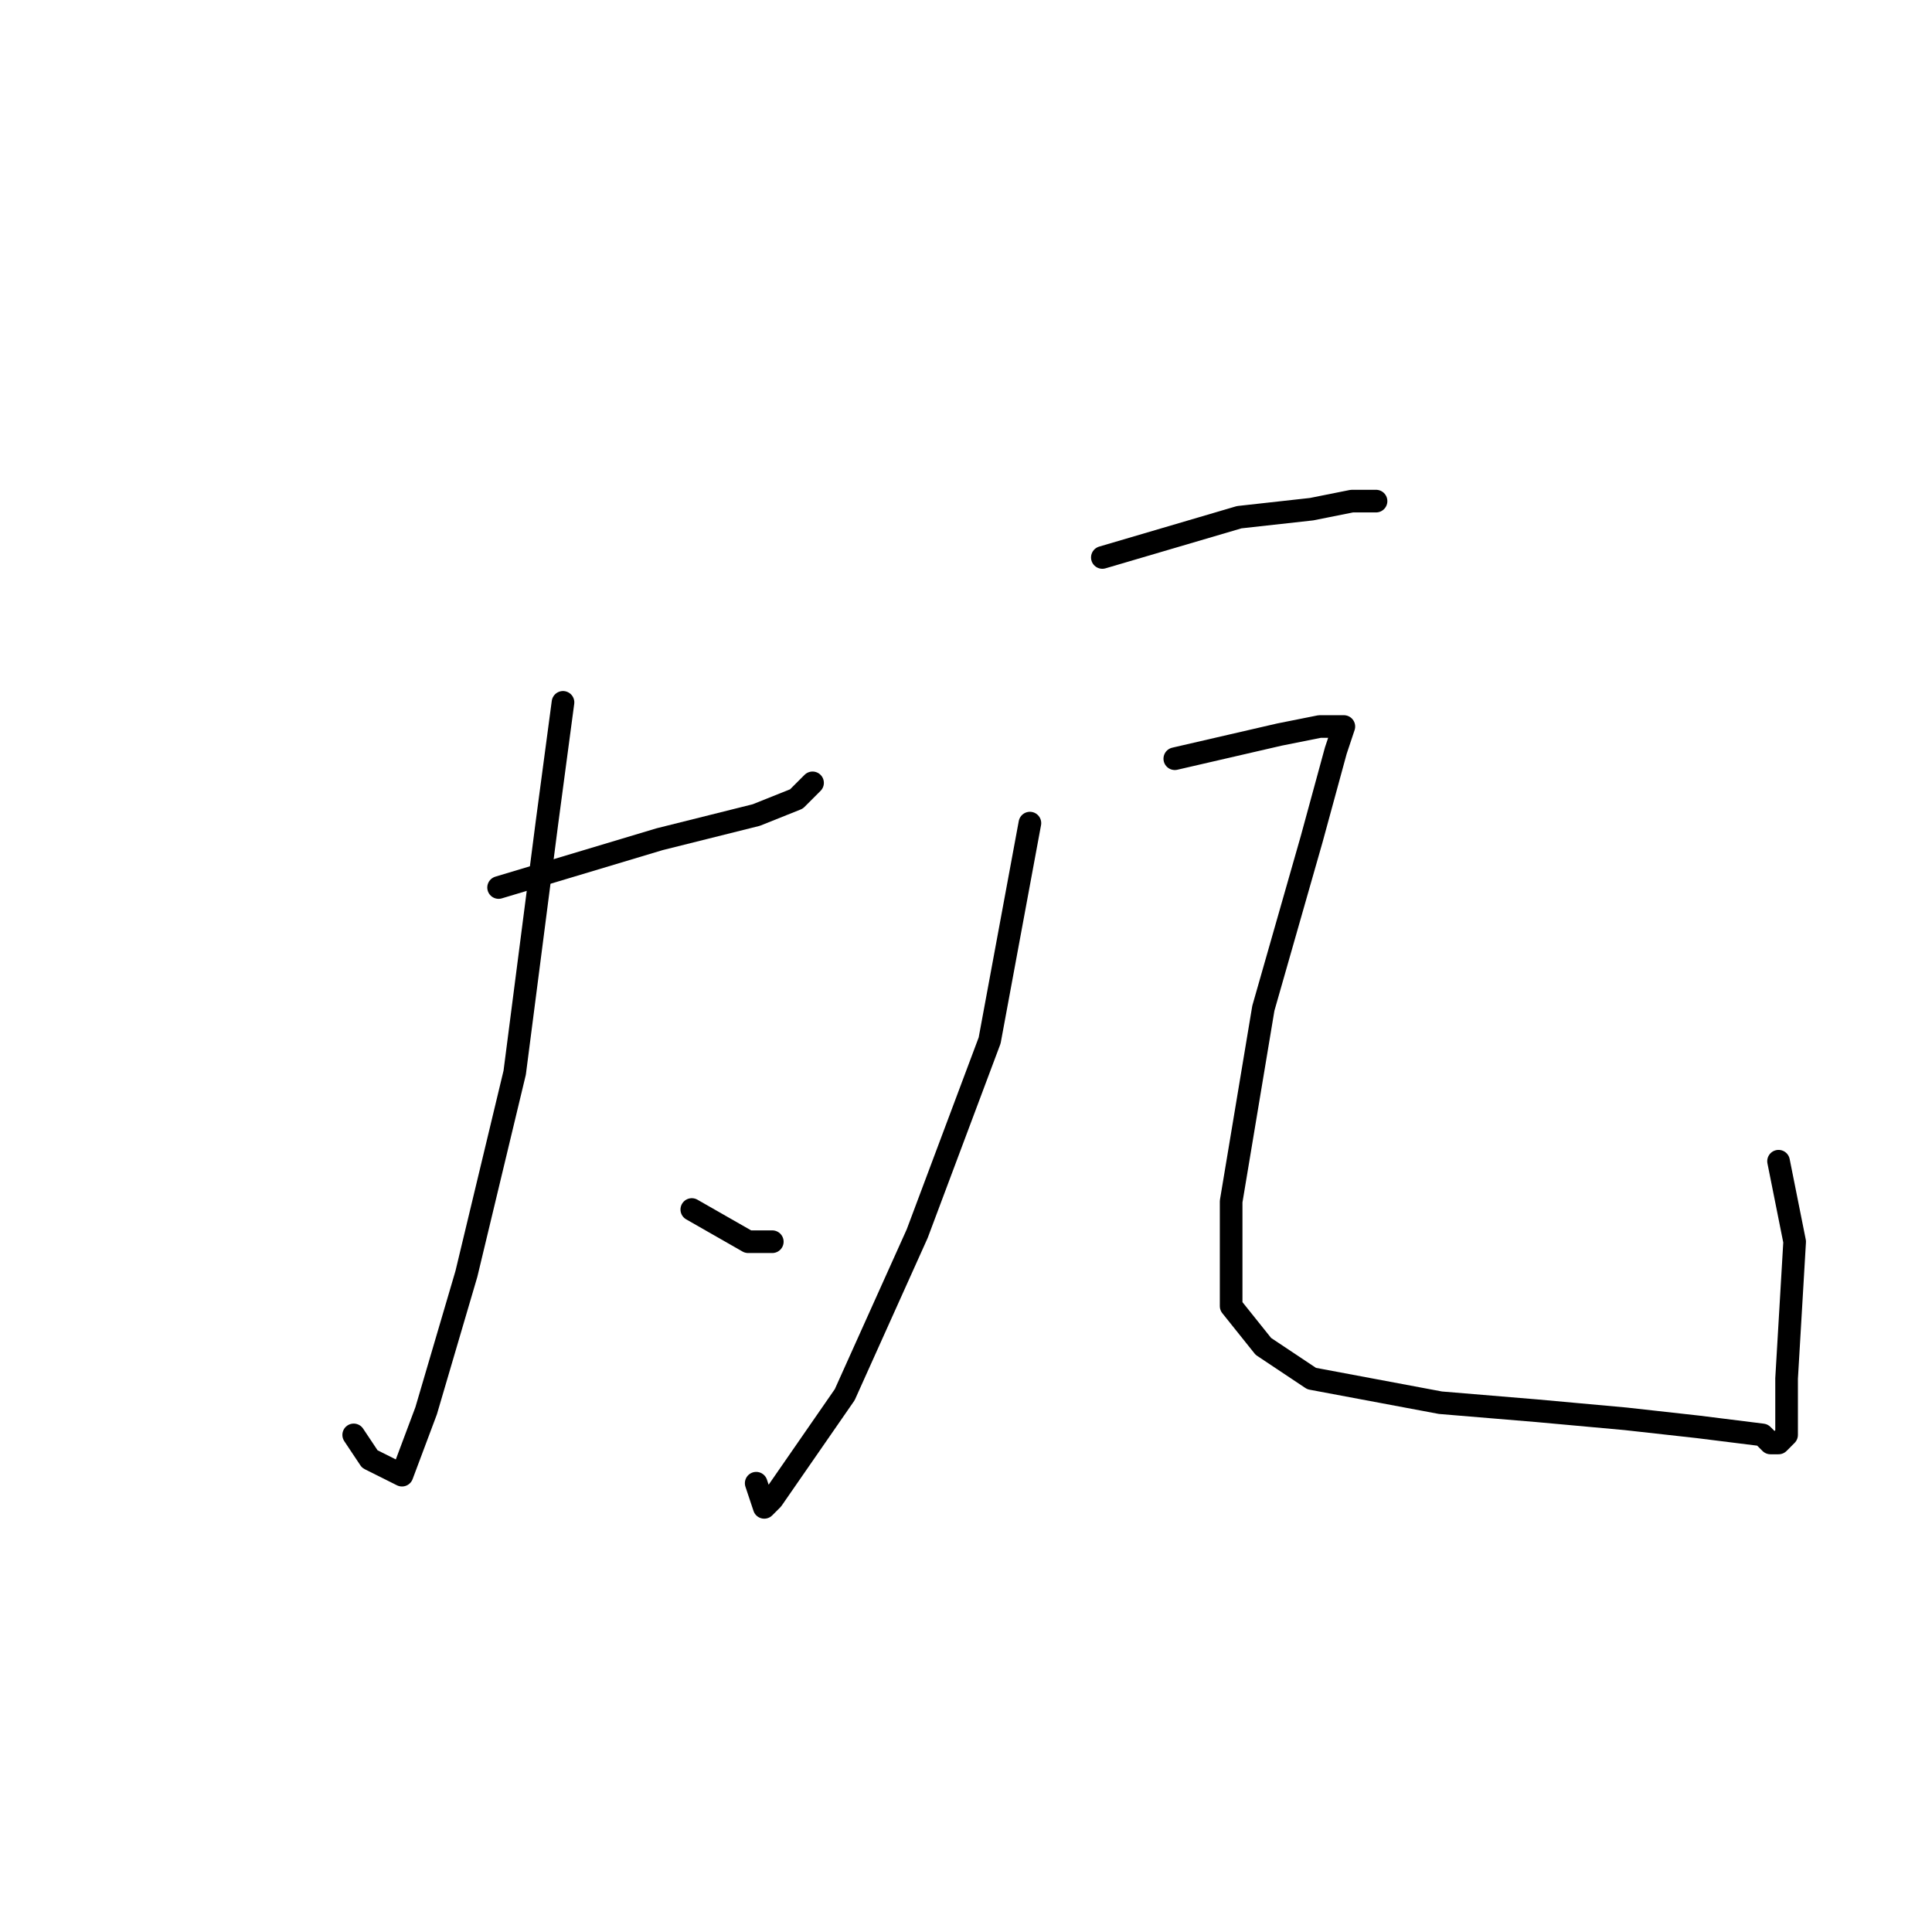 <?xml version="1.0" standalone="no"?>
    <svg width="256" height="256" xmlns="http://www.w3.org/2000/svg" version="1.1">
    <polyline stroke="black" stroke-width="3" stroke-linecap="round" fill="transparent" stroke-linejoin="round" points="66.067 117.6 87.4 111.2 100.2 108 105.533 105.867 107.667 103.733 107.667 103.733 " />
        <polyline stroke="black" stroke-width="3" stroke-linecap="round" fill="transparent" stroke-linejoin="round" points="74.6 93.067 72.467 109.067 68.2 142.133 61.8 168.8 56.467 186.933 53.267 195.467 49 193.333 46.867 190.133 46.867 190.133 " />
        <polyline stroke="black" stroke-width="3" stroke-linecap="round" fill="transparent" stroke-linejoin="round" points="91.667 160.267 99.133 164.533 102.333 164.533 102.333 164.533 " />
        <polyline stroke="black" stroke-width="3" stroke-linecap="round" fill="transparent" stroke-linejoin="round" points="146.067 73.867 164.2 68.533 173.8 67.467 179.133 66.4 182.333 66.4 182.333 66.4 " />
        <polyline stroke="black" stroke-width="3" stroke-linecap="round" fill="transparent" stroke-linejoin="round" points="136.467 109.067 131.133 137.867 121.533 163.467 111.933 184.8 102.333 198.667 101.267 199.733 100.2 196.533 100.2 196.533 " />
        <polyline stroke="black" stroke-width="3" stroke-linecap="round" fill="transparent" stroke-linejoin="round" points="155.667 100.533 169.533 97.333 174.867 96.267 177 96.267 178.067 96.267 177 99.467 173.8 111.2 167.4 133.6 163.133 159.2 163.133 166.667 163.133 173.067 167.4 178.4 173.8 182.667 190.867 185.867 203.667 186.933 215.4 188 225 189.067 233.533 190.133 234.6 191.2 235.667 191.2 236.733 190.133 236.733 182.667 237.8 164.533 235.667 153.867 235.667 153.867 " />
        </svg>